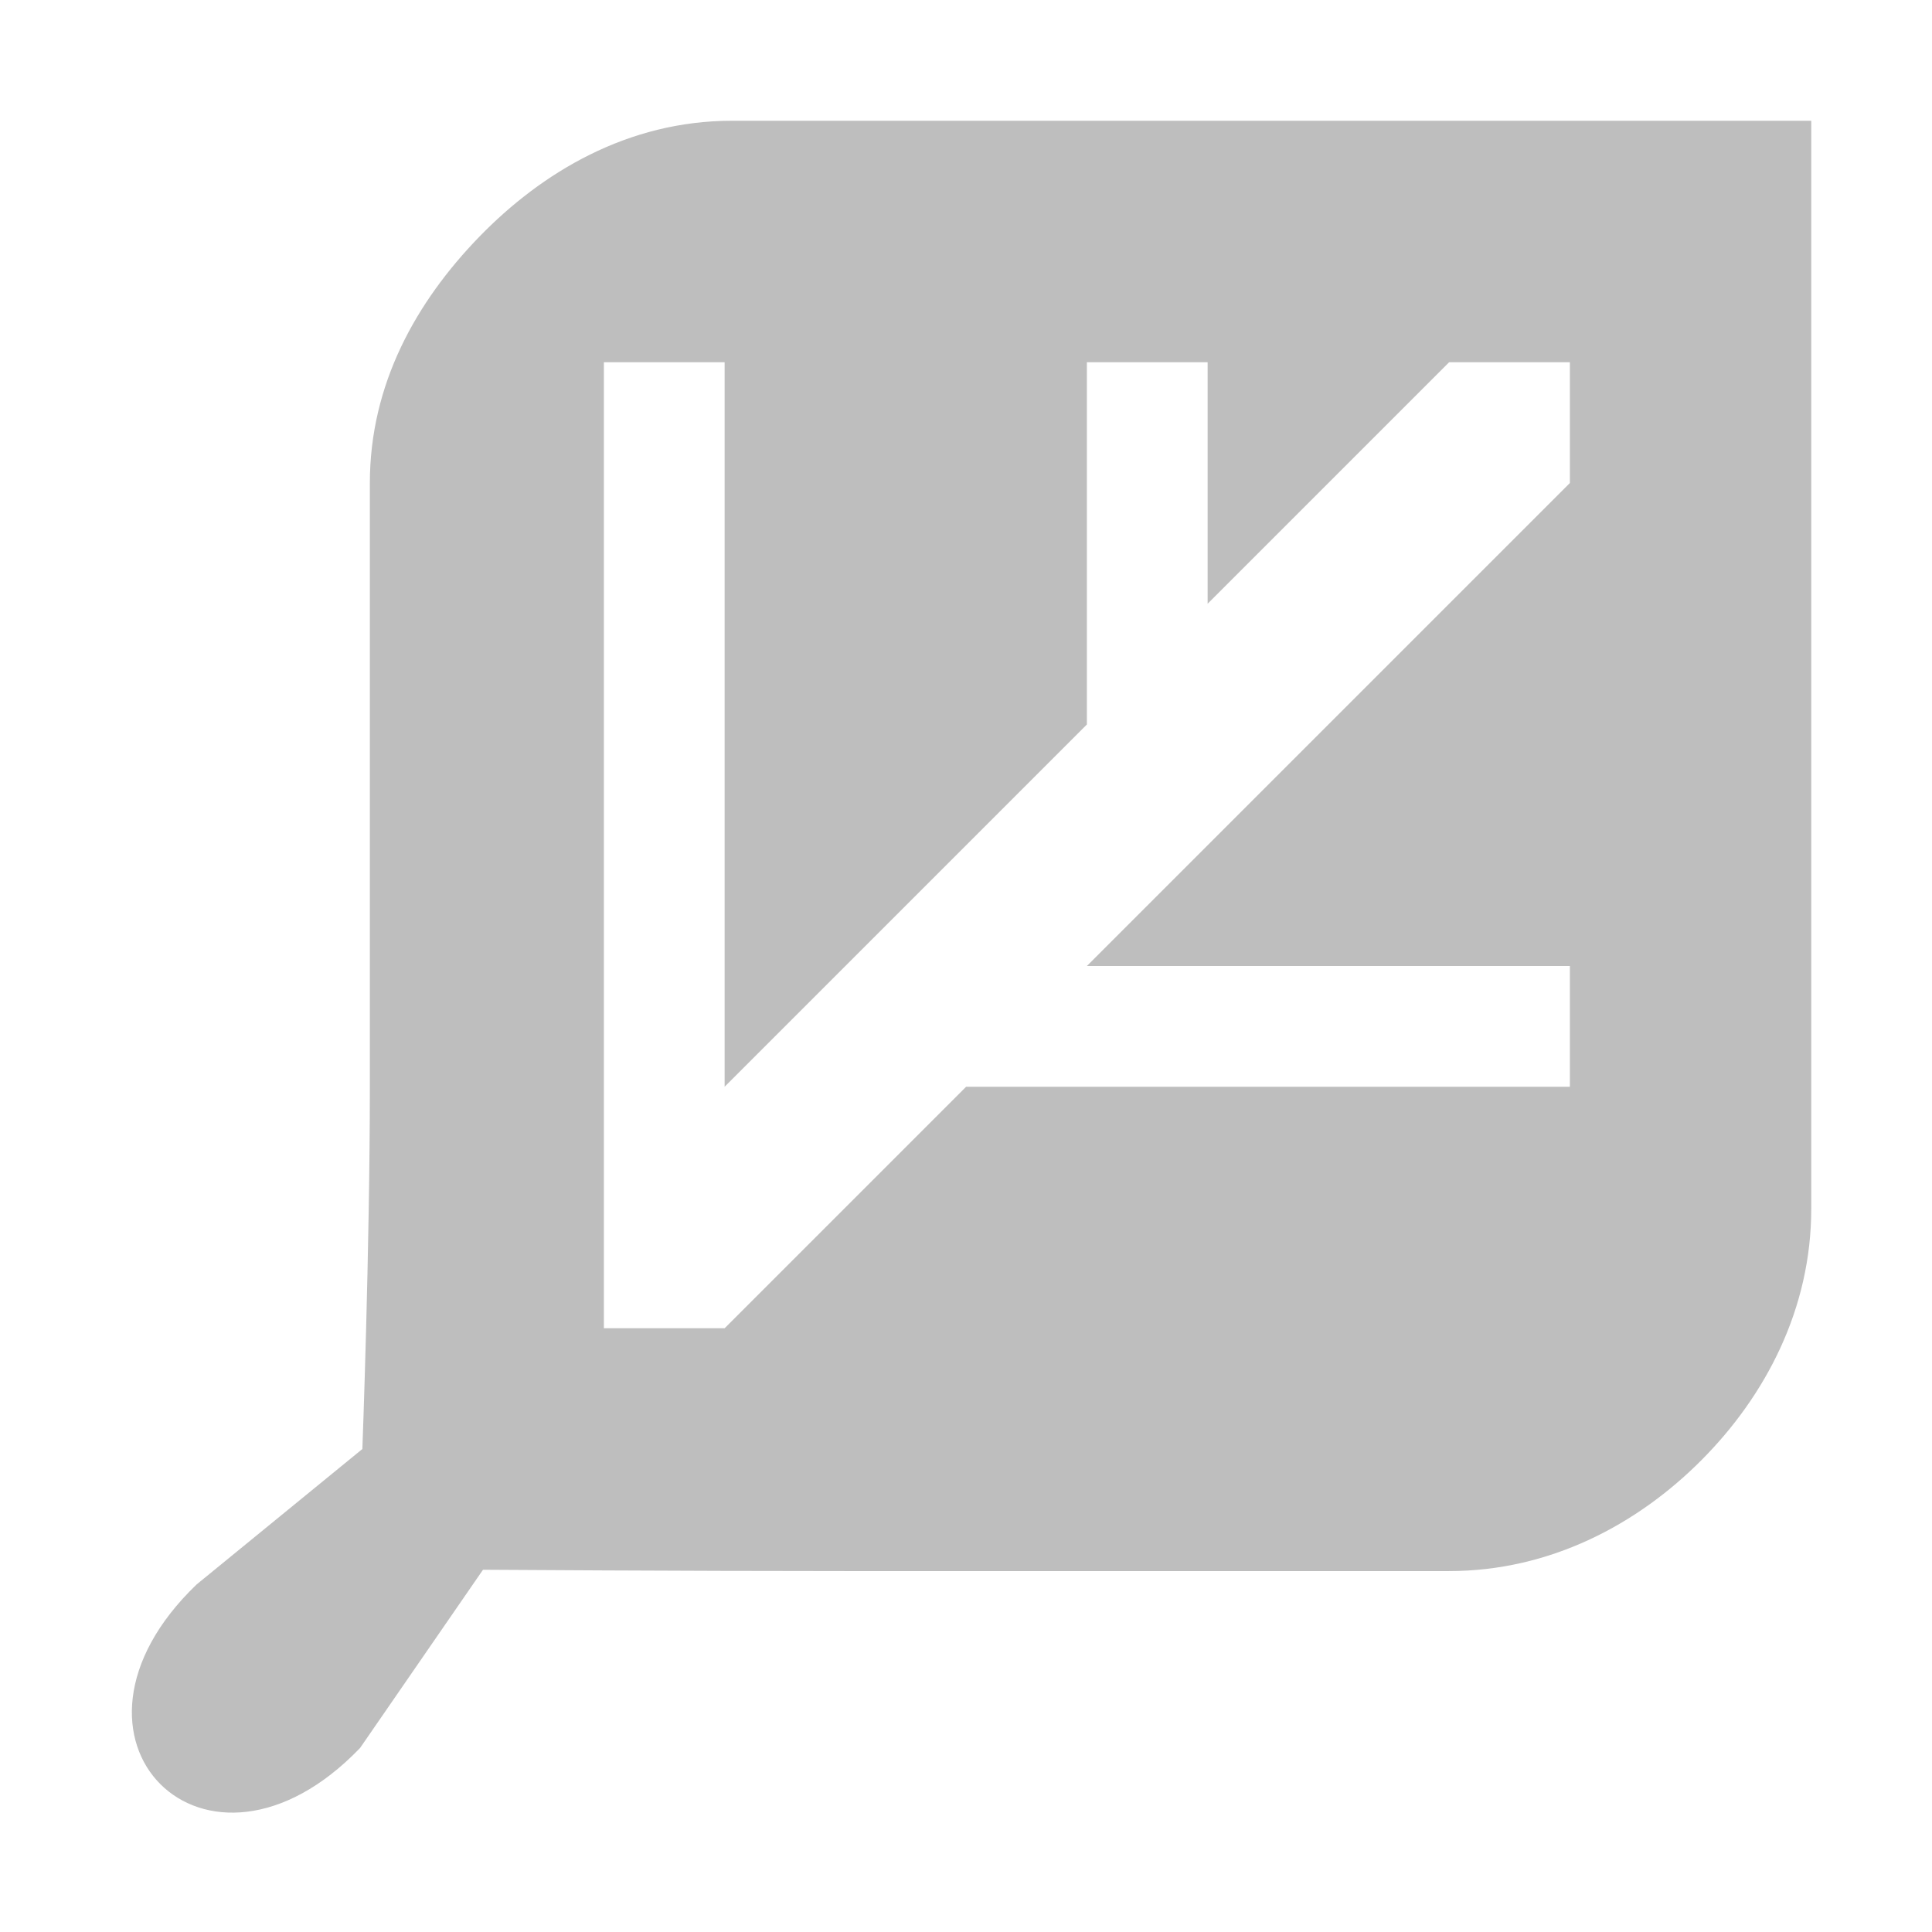 <?xml version='1.0' encoding='UTF-8' standalone='no'?>
<!-- Created with Inkscape (http://www.inkscape.org/) -->

<svg xmlns:cc='http://creativecommons.org/ns#' xmlns:dc='http://purl.org/dc/elements/1.1/' sodipodi:docname='emoji-nature-symbolic.svg' inkscape:export-filename='/home/sam/dev/RESOURCES/gnome-icon-theme-symbolic/src/gnome-stencils.png' inkscape:export-xdpi='90' inkscape:export-ydpi='90' height='16' id='svg7384' xmlns:inkscape='http://www.inkscape.org/namespaces/inkscape' xmlns:osb='http://www.openswatchbook.org/uri/2009/osb' xmlns:rdf='http://www.w3.org/1999/02/22-rdf-syntax-ns#' xmlns:sodipodi='http://sodipodi.sourceforge.net/DTD/sodipodi-0.dtd' xmlns:svg='http://www.w3.org/2000/svg' version='1.1' inkscape:version='0.92.2 2405546, 2018-03-11' viewBox='0 0 16 16' width='16' xmlns='http://www.w3.org/2000/svg'>
  <sodipodi:namedview inkscape:bbox-nodes='true' inkscape:bbox-paths='true' bordercolor='#666666' borderopacity='1' inkscape:current-layer='g4953' inkscape:cx='36.793583' inkscape:cy='12.441216' inkscape:document-rotation='0' inkscape:document-units='px' gridtolerance='10' inkscape:guide-bbox='true' guidetolerance='10' id='namedview88' inkscape:measure-end='0,0' inkscape:measure-start='-190.687,-191.14' inkscape:object-nodes='true' inkscape:object-paths='false' objecttolerance='10' pagecolor='#3a3b39' inkscape:pageopacity='1' inkscape:pageshadow='2' showborder='false' showgrid='false' showguides='true' inkscape:snap-bbox='true' inkscape:snap-bbox-midpoints='false' inkscape:snap-global='true' inkscape:snap-grids='true' inkscape:snap-nodes='true' inkscape:snap-others='false' inkscape:snap-to-guides='true' inkscape:window-height='1376' inkscape:window-maximized='1' inkscape:window-width='3440' inkscape:window-x='0' inkscape:window-y='61' inkscape:zoom='1'>
    <inkscape:grid dotted='false' empspacing='2' enabled='true' id='grid4866' originx='-300' originy='264' snapvisiblegridlinesonly='true' spacingx='1px' spacingy='1px' type='xygrid' visible='true'/>
  </sodipodi:namedview>
  <title id='title9167'>Gnome Symbolic Icon Theme</title>
  <defs id='defs7386'>
    <linearGradient gradientTransform='matrix(-2.737,0.282,-0.189,-1,239.54,-879.456)' id='linearGradient19282' osb:paint='solid'>
      <stop id='stop19284' offset='0' style='stop-color:#666666;stop-opacity:1;'/>
    </linearGradient>
  </defs>
  <g inkscape:groupmode='layer' id='layer9' inkscape:label='status' style='display:inline' transform='translate(-541,-481)'/>
  <g inkscape:groupmode='layer' id='layer10' inkscape:label='devices' style='display:inline' transform='translate(-541,-481)'/>
  <g inkscape:groupmode='layer' id='layer11' inkscape:label='apps' transform='translate(-541,-481)'/>
  <g inkscape:groupmode='layer' id='layer13' inkscape:label='places' style='display:inline' transform='translate(-541,-481)'/>
  <g inkscape:groupmode='layer' id='layer14' inkscape:label='mimetypes' transform='translate(-541,-481)'/>
  <g inkscape:groupmode='layer' id='layer15' inkscape:label='emblems' style='display:inline' transform='translate(-541,-481)'/>
  <g inkscape:groupmode='layer' id='g71291' inkscape:label='emotes' style='display:inline' transform='translate(-541,-481)'/>
  <g inkscape:groupmode='layer' id='g4953' inkscape:label='categories' style='display:inline' transform='translate(-541,-481)'>
    
    <rect height='0' id='rect3364' style='opacity:1;vector-effect:none;fill:none;fill-opacity:1;stroke:#bebebe;stroke-width:2;stroke-linecap:butt;stroke-linejoin:miter;stroke-miterlimit:4;stroke-dasharray:none;stroke-dashoffset:0;stroke-opacity:1;marker:none;marker-start:none;marker-mid:none;marker-end:none;paint-order:normal' width='0' x='241' y='217'/>
    <path inkscape:connector-curvature='0' d='m 547.063,482 c -0.864,0 -1.575,0.426 -2.096,0.963 -0.52,0.537 -0.904,1.218 -0.904,2.037 v 5 c 0,1.343 -0.062,3 -0.062,3 l -1.373,1.122 c -1.329,1.276 0.078,2.682 1.354,1.354 L 545,494 c 0,0 1.657,0.011 3,0.011 h 5 c 0.835,0 1.558,-0.384 2.09,-0.918 0.532,-0.534 0.91,-1.254 0.91,-2.082 V 482 h -1 z m -1.062,2 h 1 v 6 l 1,-1 1,-1 1,-1 v -3 h 1 v 2 l 2,-2 h 1 v 1 l -2,2 -1,1 -1,1 h 4 v 1 h -5 l -1,1 -1,1 h -1 v -1 z' id='path3529' sodipodi:nodetypes='scssccccsscsccsccccccccccccccccccccccc' style='color:#000000;font-style:normal;font-variant:normal;font-weight:normal;font-stretch:normal;font-size:medium;line-height:normal;font-family:sans-serif;font-variant-ligatures:normal;font-variant-position:normal;font-variant-caps:normal;font-variant-numeric:normal;font-variant-alternates:normal;font-feature-settings:normal;text-indent:0;text-align:start;text-decoration:none;text-decoration-line:none;text-decoration-style:solid;text-decoration-color:#000000;letter-spacing:normal;word-spacing:normal;text-transform:none;writing-mode:lr-tb;direction:ltr;text-orientation:mixed;dominant-baseline:auto;baseline-shift:baseline;text-anchor:start;white-space:normal;shape-padding:0;clip-rule:nonzero;display:inline;overflow:visible;visibility:visible;opacity:1;isolation:auto;mix-blend-mode:normal;color-interpolation:sRGB;color-interpolation-filters:linearRGB;solid-color:#000000;solid-opacity:1;vector-effect:none;fill:#bebebe;fill-opacity:1;fill-rule:nonzero;stroke:none;stroke-width:1px;stroke-linecap:round;stroke-linejoin:miter;stroke-miterlimit:4;stroke-dasharray:none;stroke-dashoffset:0;stroke-opacity:1;color-rendering:auto;image-rendering:auto;shape-rendering:auto;text-rendering:auto;enable-background:accumulate'/>
  </g>
  <g inkscape:groupmode='layer' id='layer12' inkscape:label='actions' style='display:inline' transform='translate(-541,-481)'/>
</svg>
